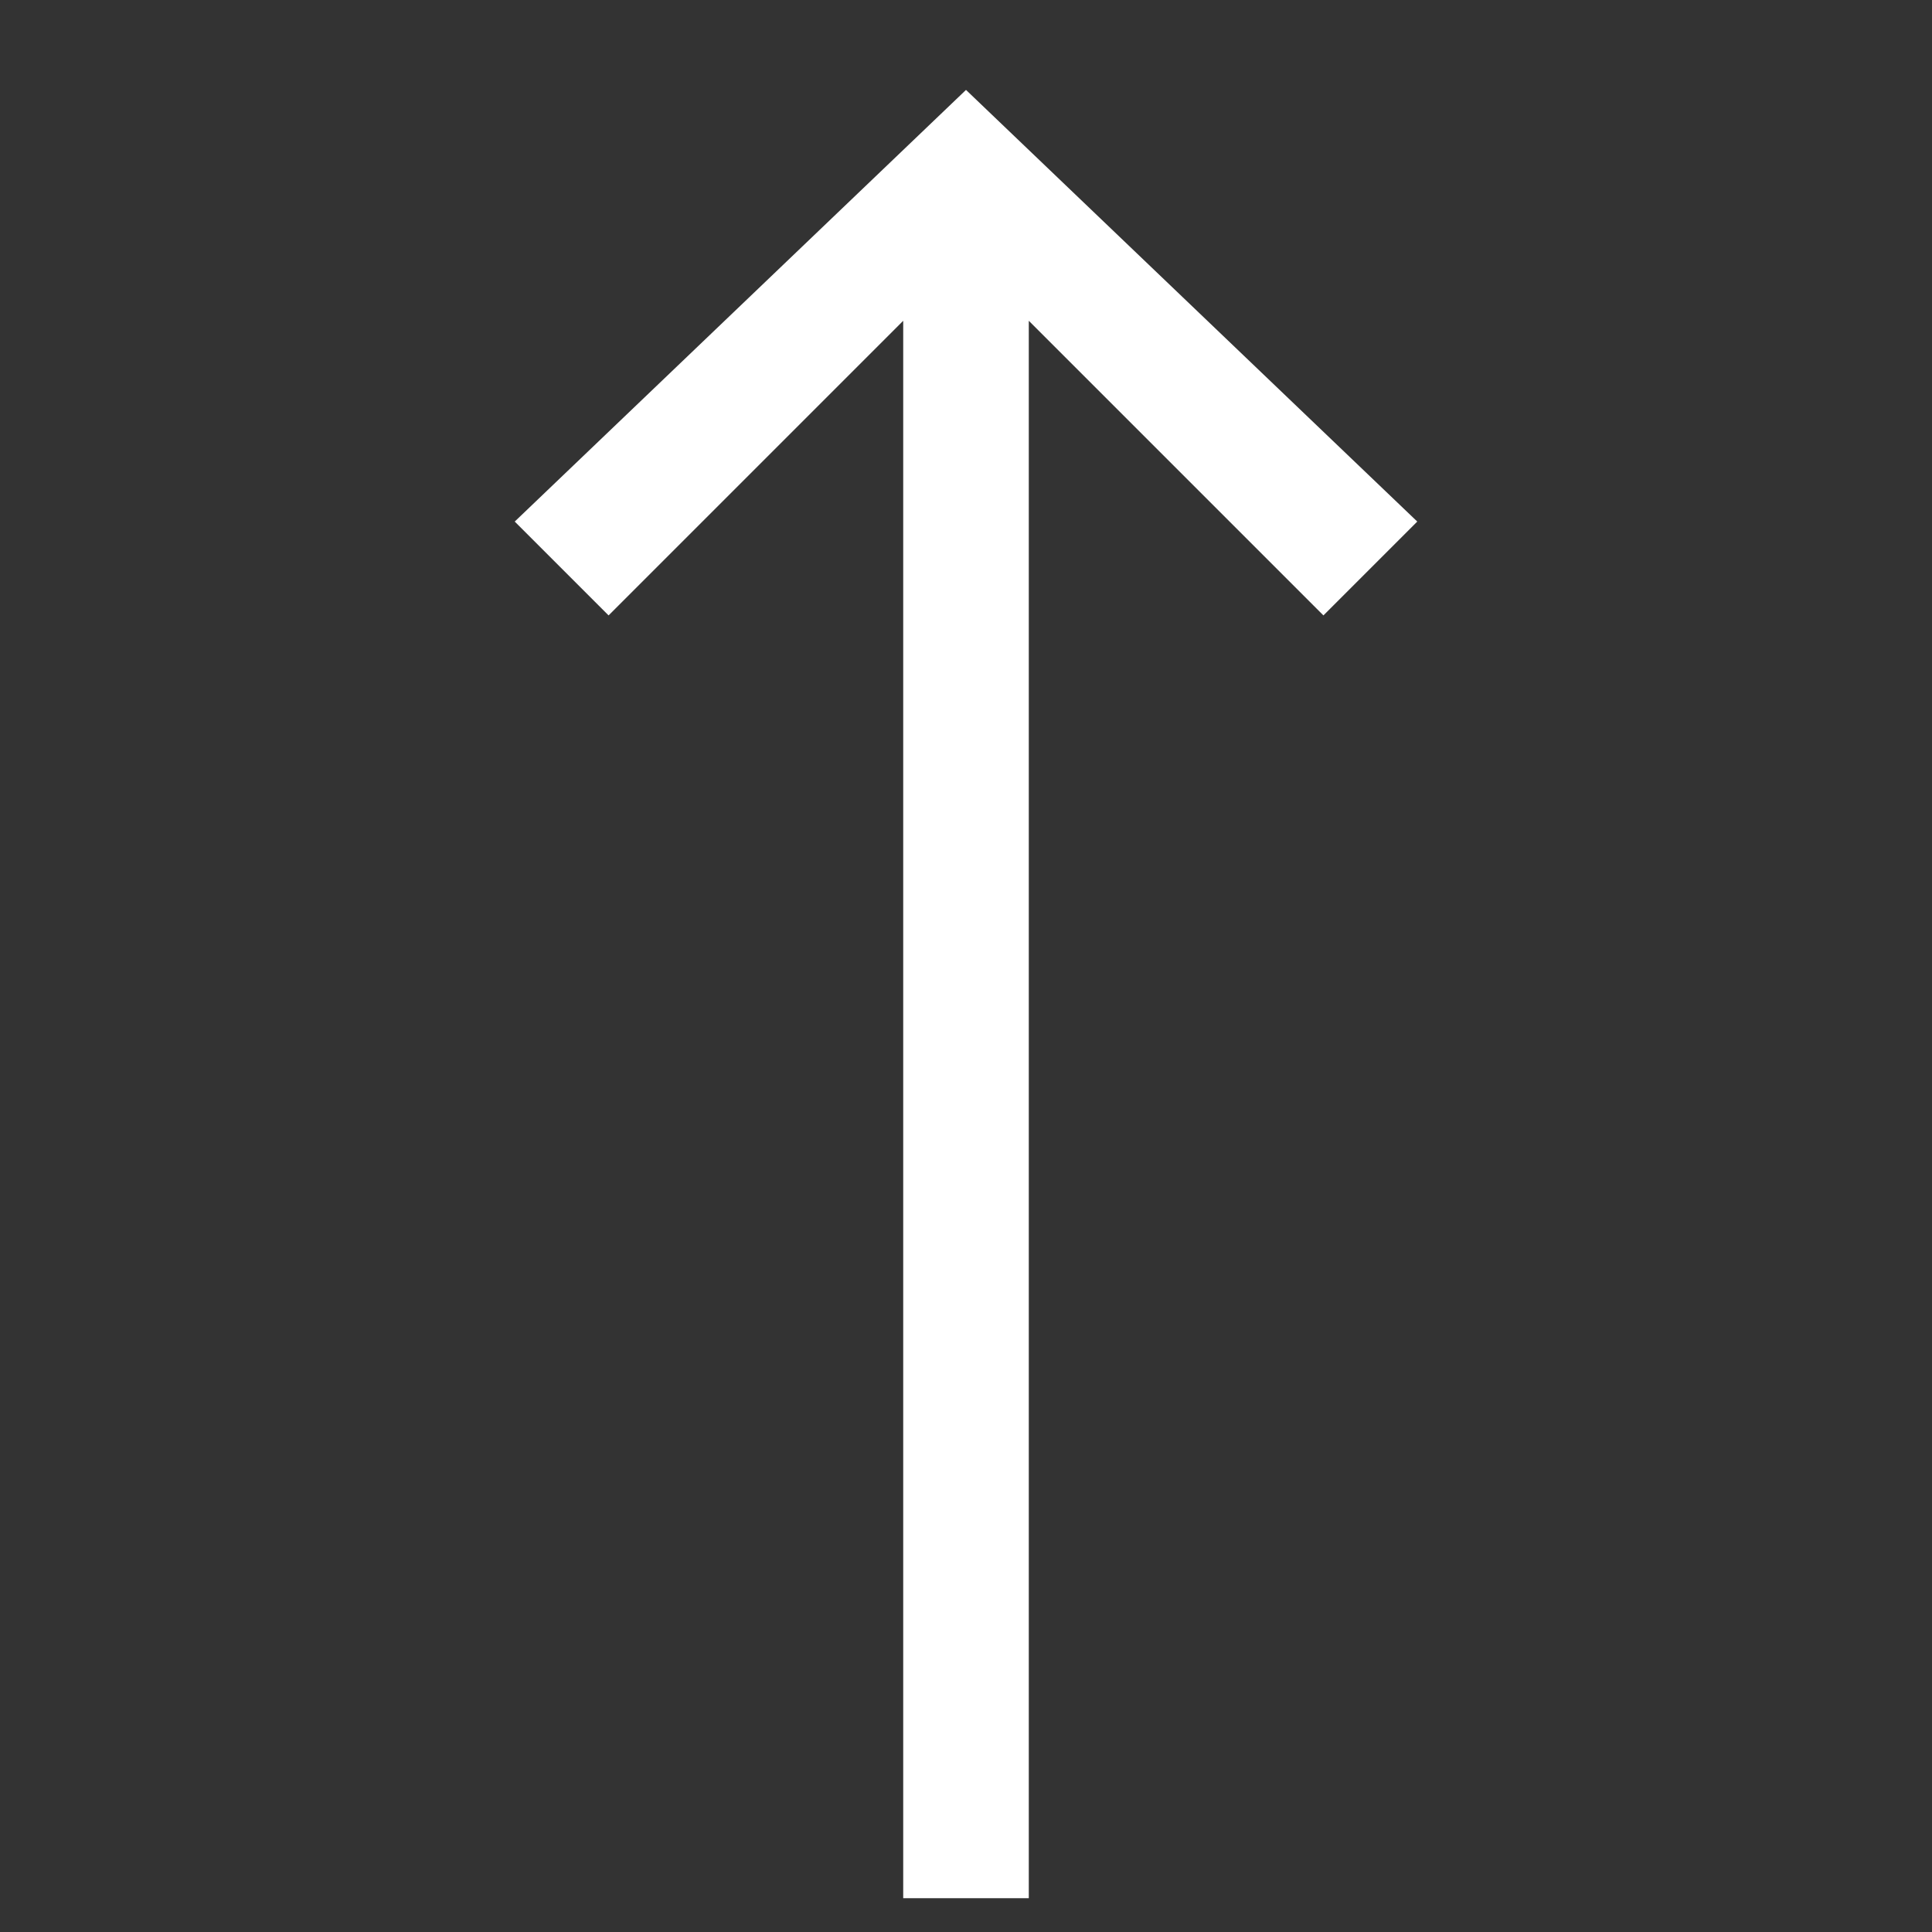<svg
  version="1.1"
  baseProfile="full"
  width="200"
  height="200"
  xmlns="http://www.w3.org/2000/svg"
>
 <rect width="100%" height="100%" fill="#333333" stroke="none"/>
 <polygon
    points="100,10 54,54 63,63 94,32 94,196 106,196 106,32 137,63 146,54"
    style="fill:white;stroke:white;stroke-width:1"
  />
</svg>
